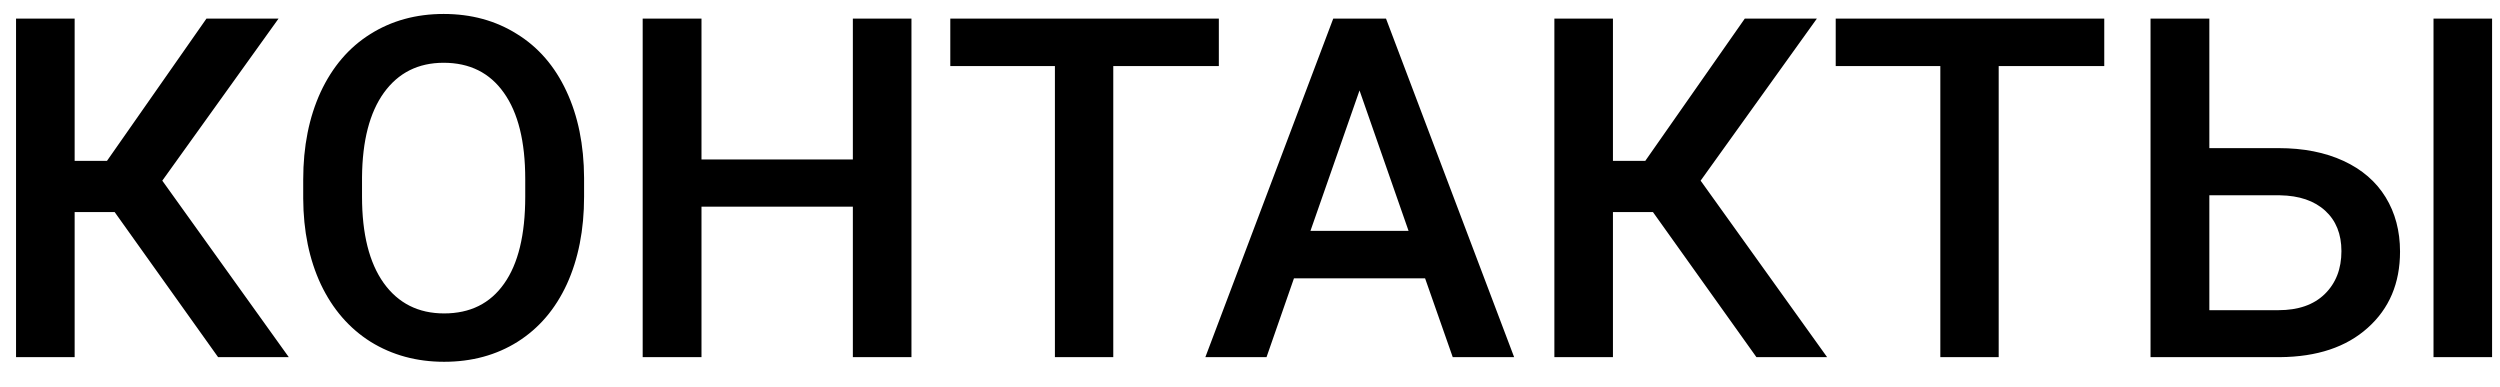 <svg width="84" height="13" viewBox="0 0 84 13" fill="none" xmlns="http://www.w3.org/2000/svg">
<path d="M3.852 7.125H2.508V12H0.539V0.625H2.508V5.406H3.594L6.937 0.625H9.359L5.453 6.07L9.703 12H7.328L3.852 7.125ZM19.625 6.609C19.625 7.724 19.432 8.703 19.047 9.547C18.661 10.385 18.109 11.031 17.391 11.484C16.677 11.932 15.854 12.156 14.922 12.156C14 12.156 13.177 11.932 12.453 11.484C11.734 11.031 11.177 10.388 10.781 9.555C10.391 8.721 10.193 7.76 10.188 6.672V6.031C10.188 4.922 10.383 3.943 10.773 3.094C11.169 2.245 11.724 1.596 12.438 1.148C13.156 0.695 13.979 0.469 14.906 0.469C15.833 0.469 16.654 0.693 17.367 1.141C18.086 1.583 18.641 2.224 19.031 3.062C19.422 3.896 19.62 4.867 19.625 5.977V6.609ZM17.648 6.016C17.648 4.755 17.409 3.789 16.93 3.117C16.456 2.445 15.781 2.109 14.906 2.109C14.052 2.109 13.383 2.445 12.898 3.117C12.419 3.784 12.175 4.729 12.164 5.953V6.609C12.164 7.859 12.406 8.826 12.891 9.508C13.38 10.19 14.057 10.531 14.922 10.531C15.797 10.531 16.469 10.198 16.938 9.531C17.411 8.865 17.648 7.891 17.648 6.609V6.016ZM30.625 12H28.656V6.945H23.57V12H21.594V0.625H23.57V5.359H28.656V0.625H30.625V12ZM40.953 2.219H37.406V12H35.445V2.219H31.93V0.625H40.953V2.219ZM47.883 9.352H43.477L42.555 12H40.5L44.797 0.625H46.57L50.875 12H48.812L47.883 9.352ZM44.031 7.758H47.328L45.68 3.039L44.031 7.758ZM55.539 7.125H54.195V12H52.227V0.625H54.195V5.406H55.281L58.625 0.625H61.047L57.141 6.07L61.391 12H59.016L55.539 7.125ZM70.703 2.219H67.156V12H65.195V2.219H61.68V0.625H70.703V2.219ZM74.234 4.977H76.562C77.396 4.977 78.122 5.12 78.742 5.406C79.362 5.693 79.833 6.099 80.156 6.625C80.479 7.151 80.641 7.76 80.641 8.453C80.641 9.516 80.279 10.37 79.555 11.016C78.836 11.662 77.854 11.99 76.609 12H72.258V0.625H74.234V4.977ZM83.734 12H81.766V0.625H83.734V12ZM74.234 6.562V10.422H76.555C77.221 10.422 77.74 10.242 78.109 9.883C78.484 9.518 78.672 9.036 78.672 8.438C78.672 7.865 78.49 7.411 78.125 7.078C77.76 6.745 77.255 6.573 76.609 6.562H74.234Z" fill="black"/>
</svg>
